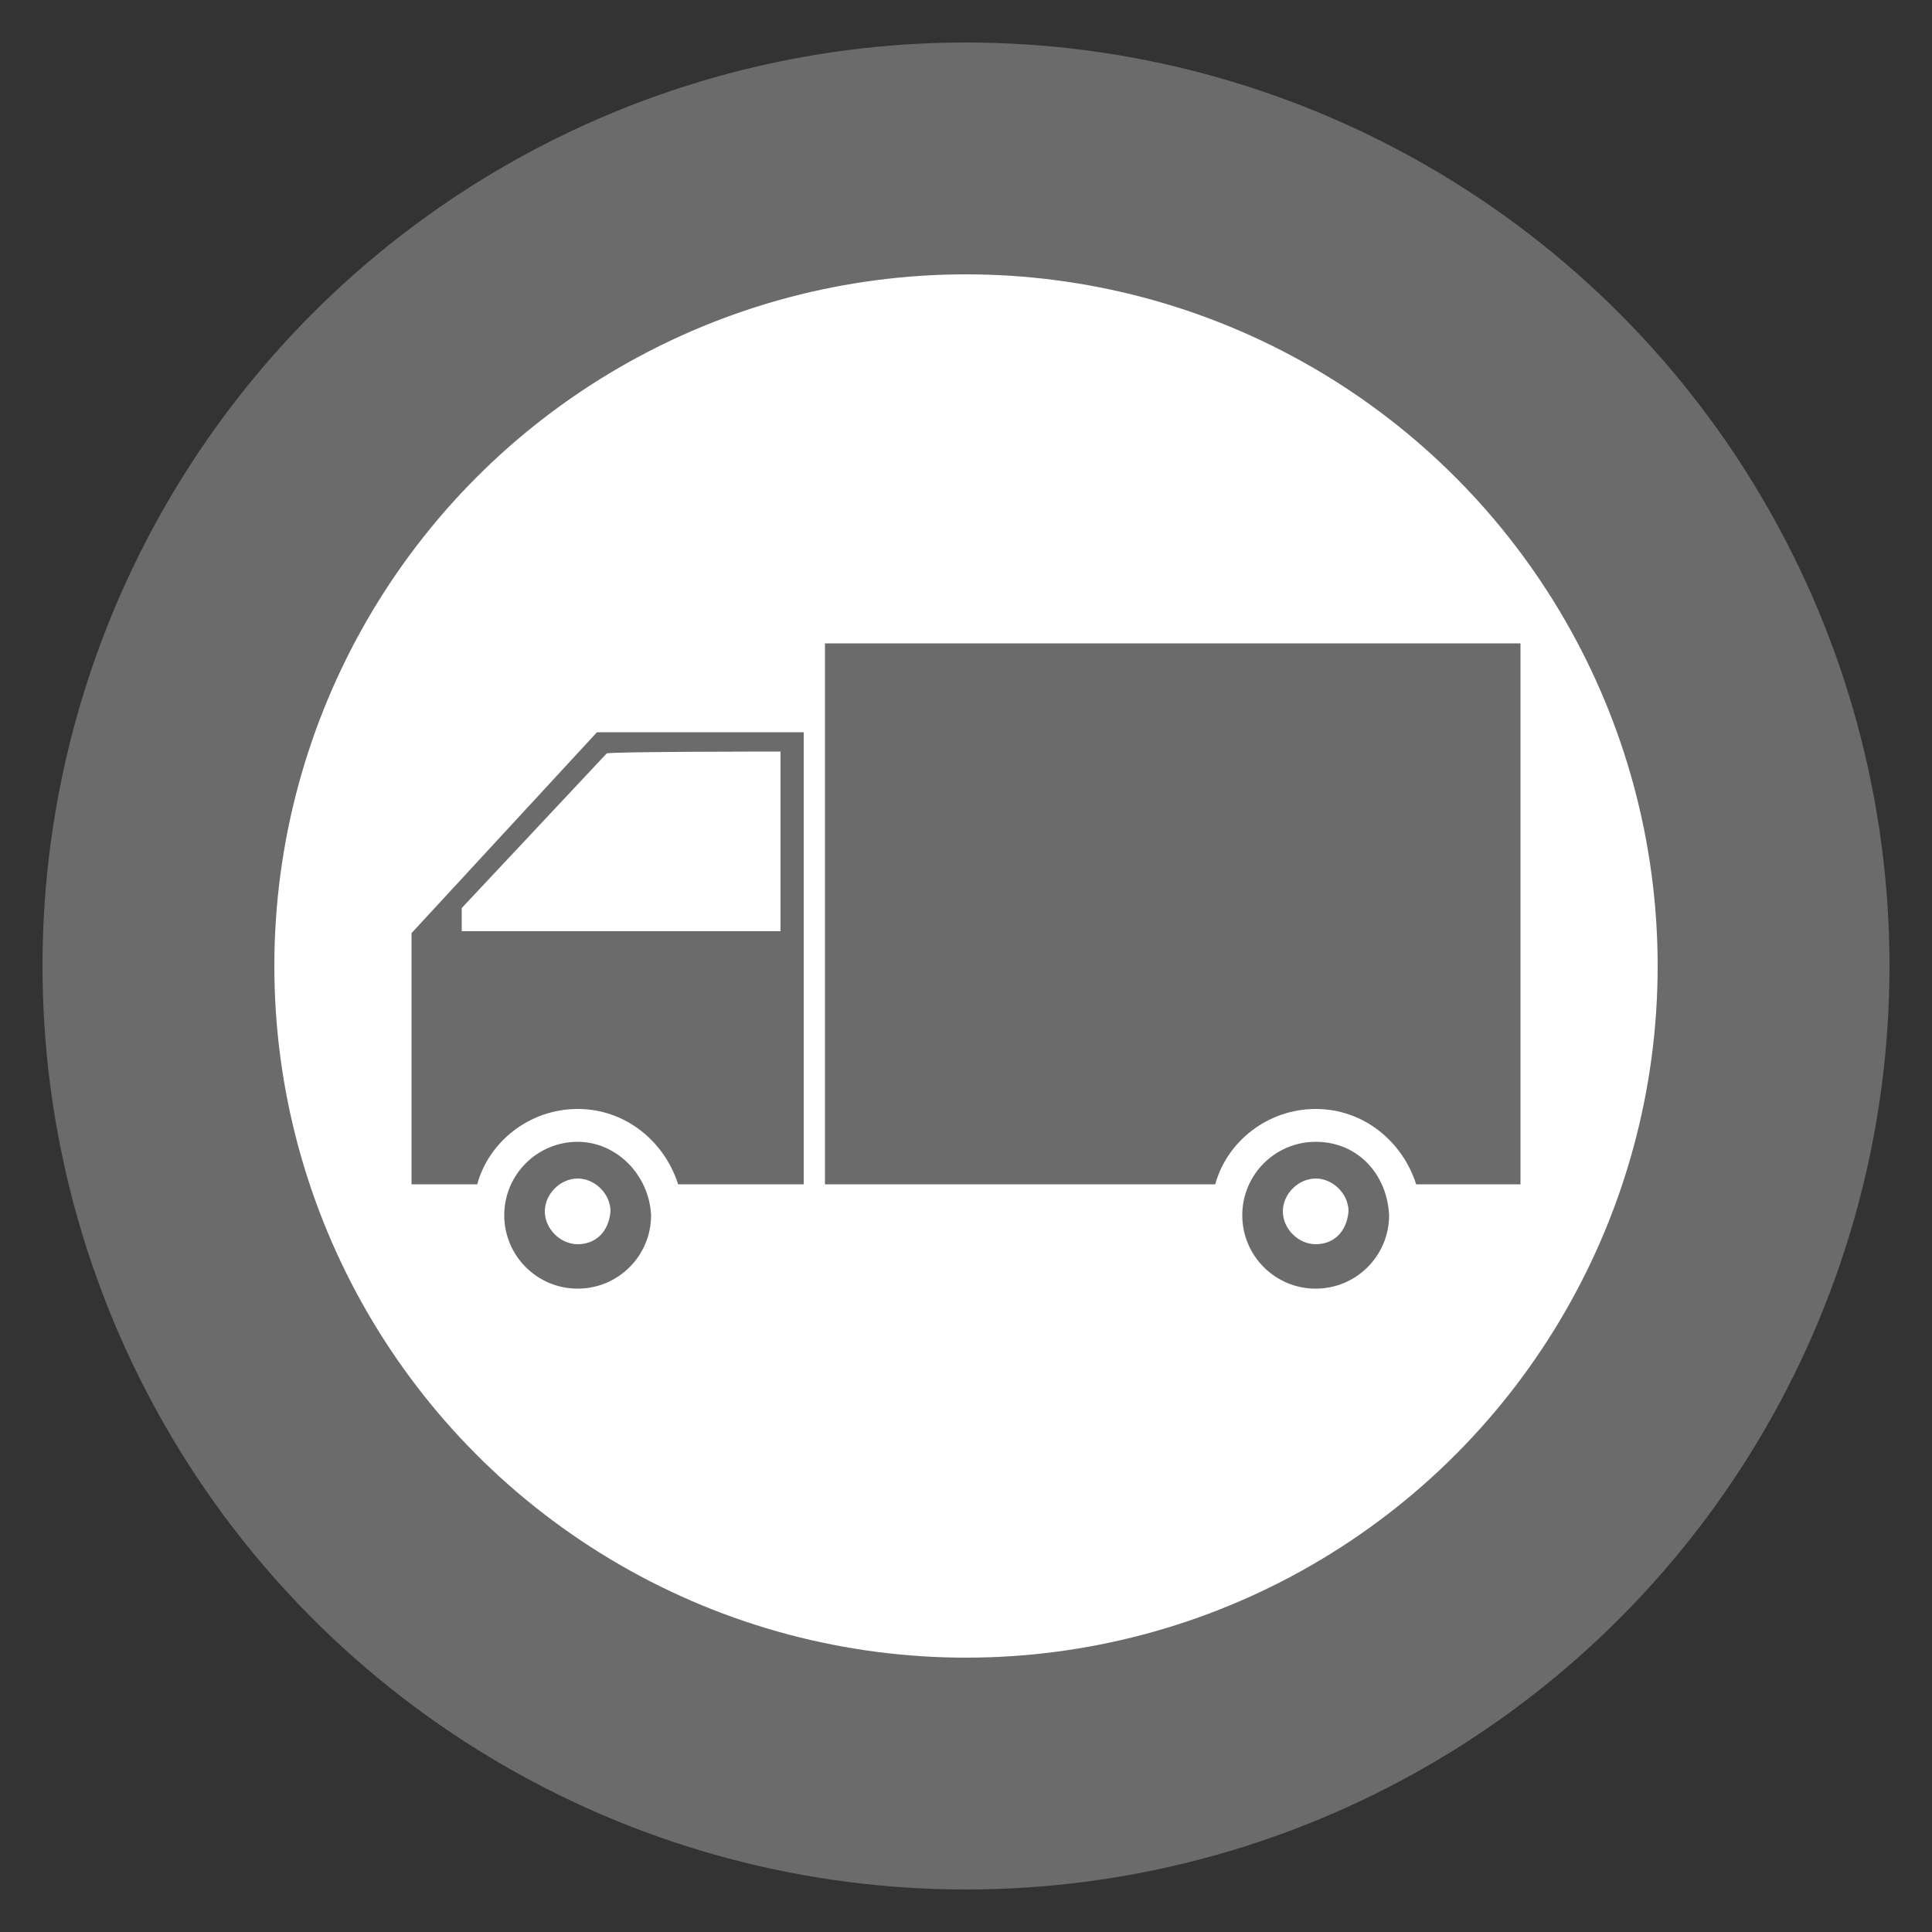 <?xml version="1.0" encoding="utf-8"?>
<!-- Generator: Adobe Illustrator 22.1.0, SVG Export Plug-In . SVG Version: 6.00 Build 0)  -->
<svg version="1.1" id="Layer_1" xmlns="http://www.w3.org/2000/svg" xmlns:xlink="http://www.w3.org/1999/xlink" x="0px" y="0px"
	 viewBox="0 0 100 100" style="enable-background:new 0 0 100 100;" xml:space="preserve">
<rect x="0" y="0" width="100" height="100" fill="#333333" stroke="none"/>
<style type="text/css">
	.st0{fill:#FFFFFF;}
	.st1{fill:#6B6B6B;}
	.st2{fill:none;stroke:#6B6B6B;stroke-width:12;stroke-miterlimit:10;}
</style>
<ellipse class="st0" cx="50" cy="50.8" rx="37.3" ry="38.3"/>
<path class="st1" d="M68.1,59.1c-2.1,0-3.8,1.7-3.8,3.8c0,2.1,1.7,3.8,3.8,3.8s3.8-1.7,3.8-3.8C71.8,60.8,70.3,59.1,68.1,59.1z
	 M68.1,64.4c-0.9,0-1.7-0.8-1.7-1.7c0-0.9,0.8-1.7,1.7-1.7s1.7,0.8,1.7,1.7C69.7,63.8,69,64.4,68.1,64.4z"/>
<path class="st1" d="M29.9,59.1c-2.1,0-3.8,1.7-3.8,3.8c0,2.1,1.7,3.8,3.8,3.8s3.8-1.7,3.8-3.8C33.6,60.8,31.9,59.1,29.9,59.1z
	 M29.9,64.4c-0.9,0-1.7-0.8-1.7-1.7c0-0.9,0.8-1.7,1.7-1.7c0.9,0,1.7,0.8,1.7,1.7C31.5,63.8,30.8,64.4,29.9,64.4z"/>
<path class="st1" d="M21.3,48.3v13h3.4c0.6-2.2,2.7-3.9,5.2-3.9s4.5,1.7,5.2,3.9h6.5V37.9H30.9L21.3,48.3z M40.4,38.9v9.3H23.9V47
	l7.5-8C31.4,38.9,40.4,38.9,40.4,38.9z"/>
<path class="st1" d="M42.7,61.3h20.2c0.6-2.2,2.7-3.9,5.2-3.9c2.5,0,4.5,1.7,5.2,3.9h5.4v-28h-36V61.3z"/>
<circle class="st2" cx="50" cy="50" r="41.8"/>
</svg>
